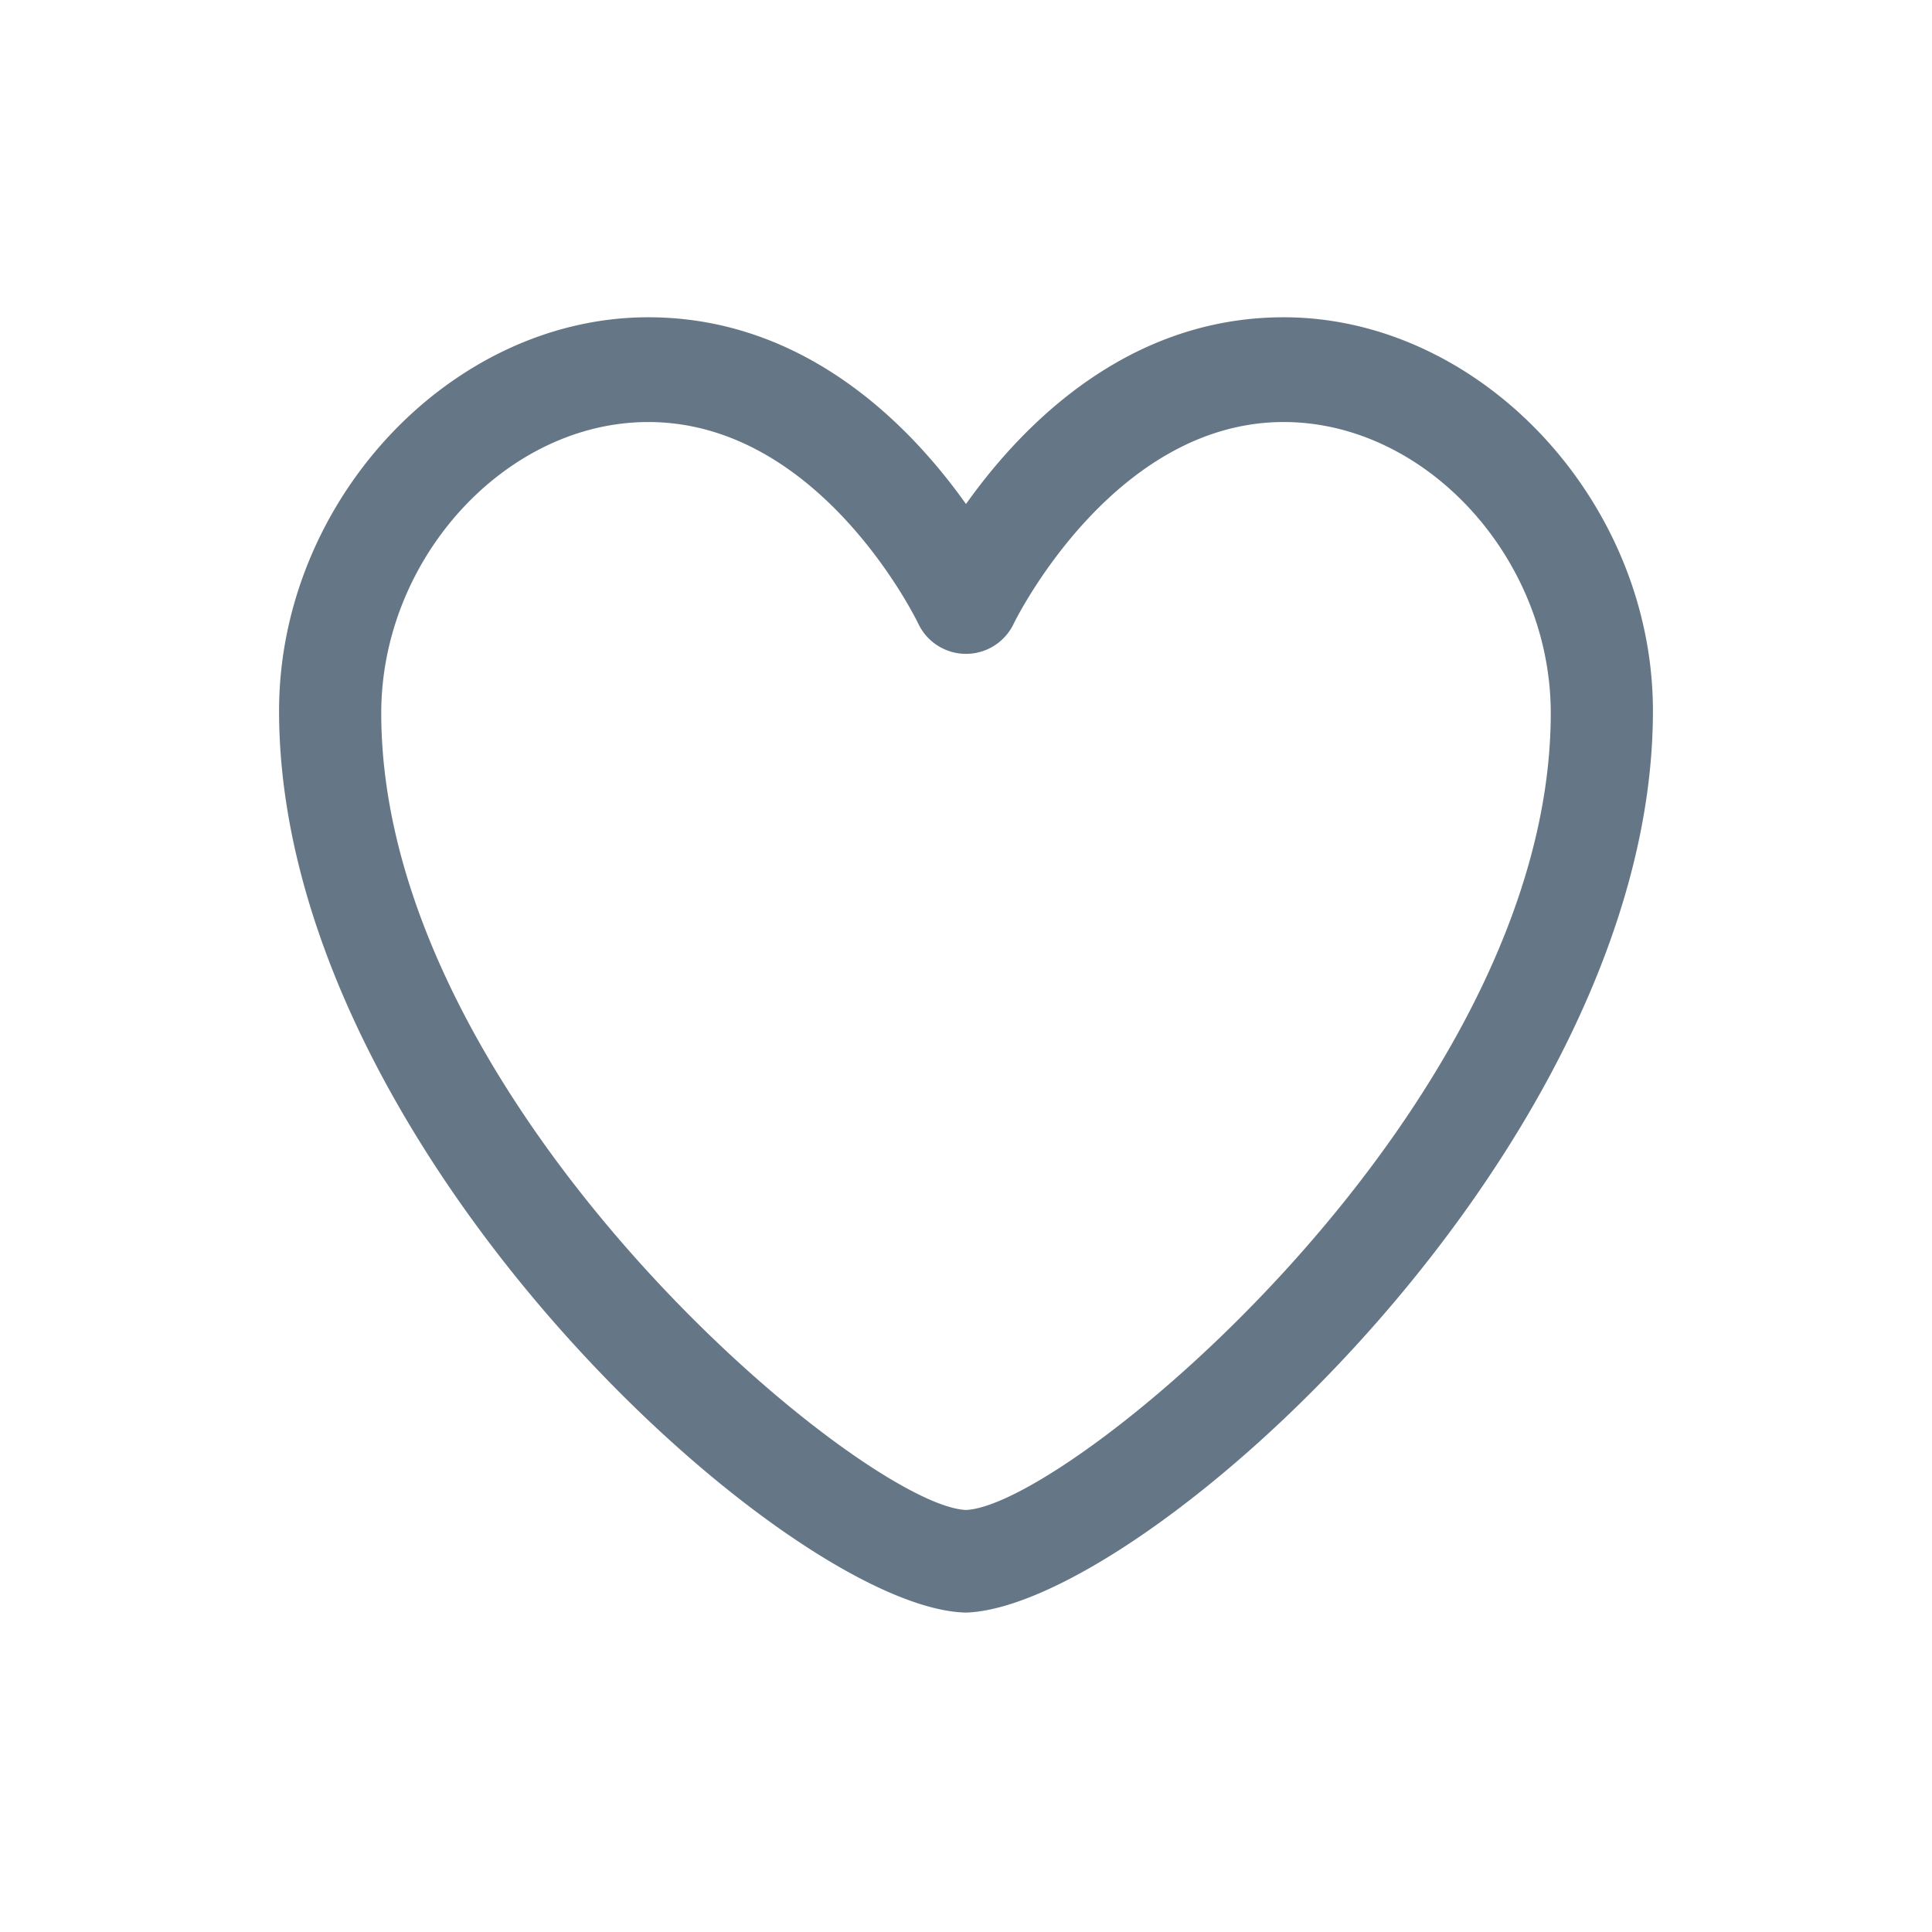<svg xmlns="http://www.w3.org/2000/svg" viewBox="0 0 45 45"><defs><style>.cls-1{fill:#657786;}</style></defs><g id="Text_Placement" data-name="Text Placement"><path class="cls-1" d="M22.5,37.56h0c-4.12-.08-16-10.8-16-21,0-4.89,4-9.17,8.6-9.17,3.65,0,6.1,2.52,7.4,4.35,1.3-1.83,3.75-4.35,7.4-4.35,4.58,0,8.6,4.28,8.6,9.17,0,10.15-11.86,20.87-16,21ZM15.1,9.83c-3.31,0-6.22,3.17-6.22,6.78,0,9.14,11.2,18.46,13.62,18.56,2.42-.1,13.62-9.42,13.62-18.56,0-3.61-2.91-6.78-6.22-6.78-4,0-6.28,4.67-6.3,4.72a1.23,1.23,0,0,1-2.2,0C21.38,14.5,19.13,9.83,15.1,9.83Z"/></g></svg>